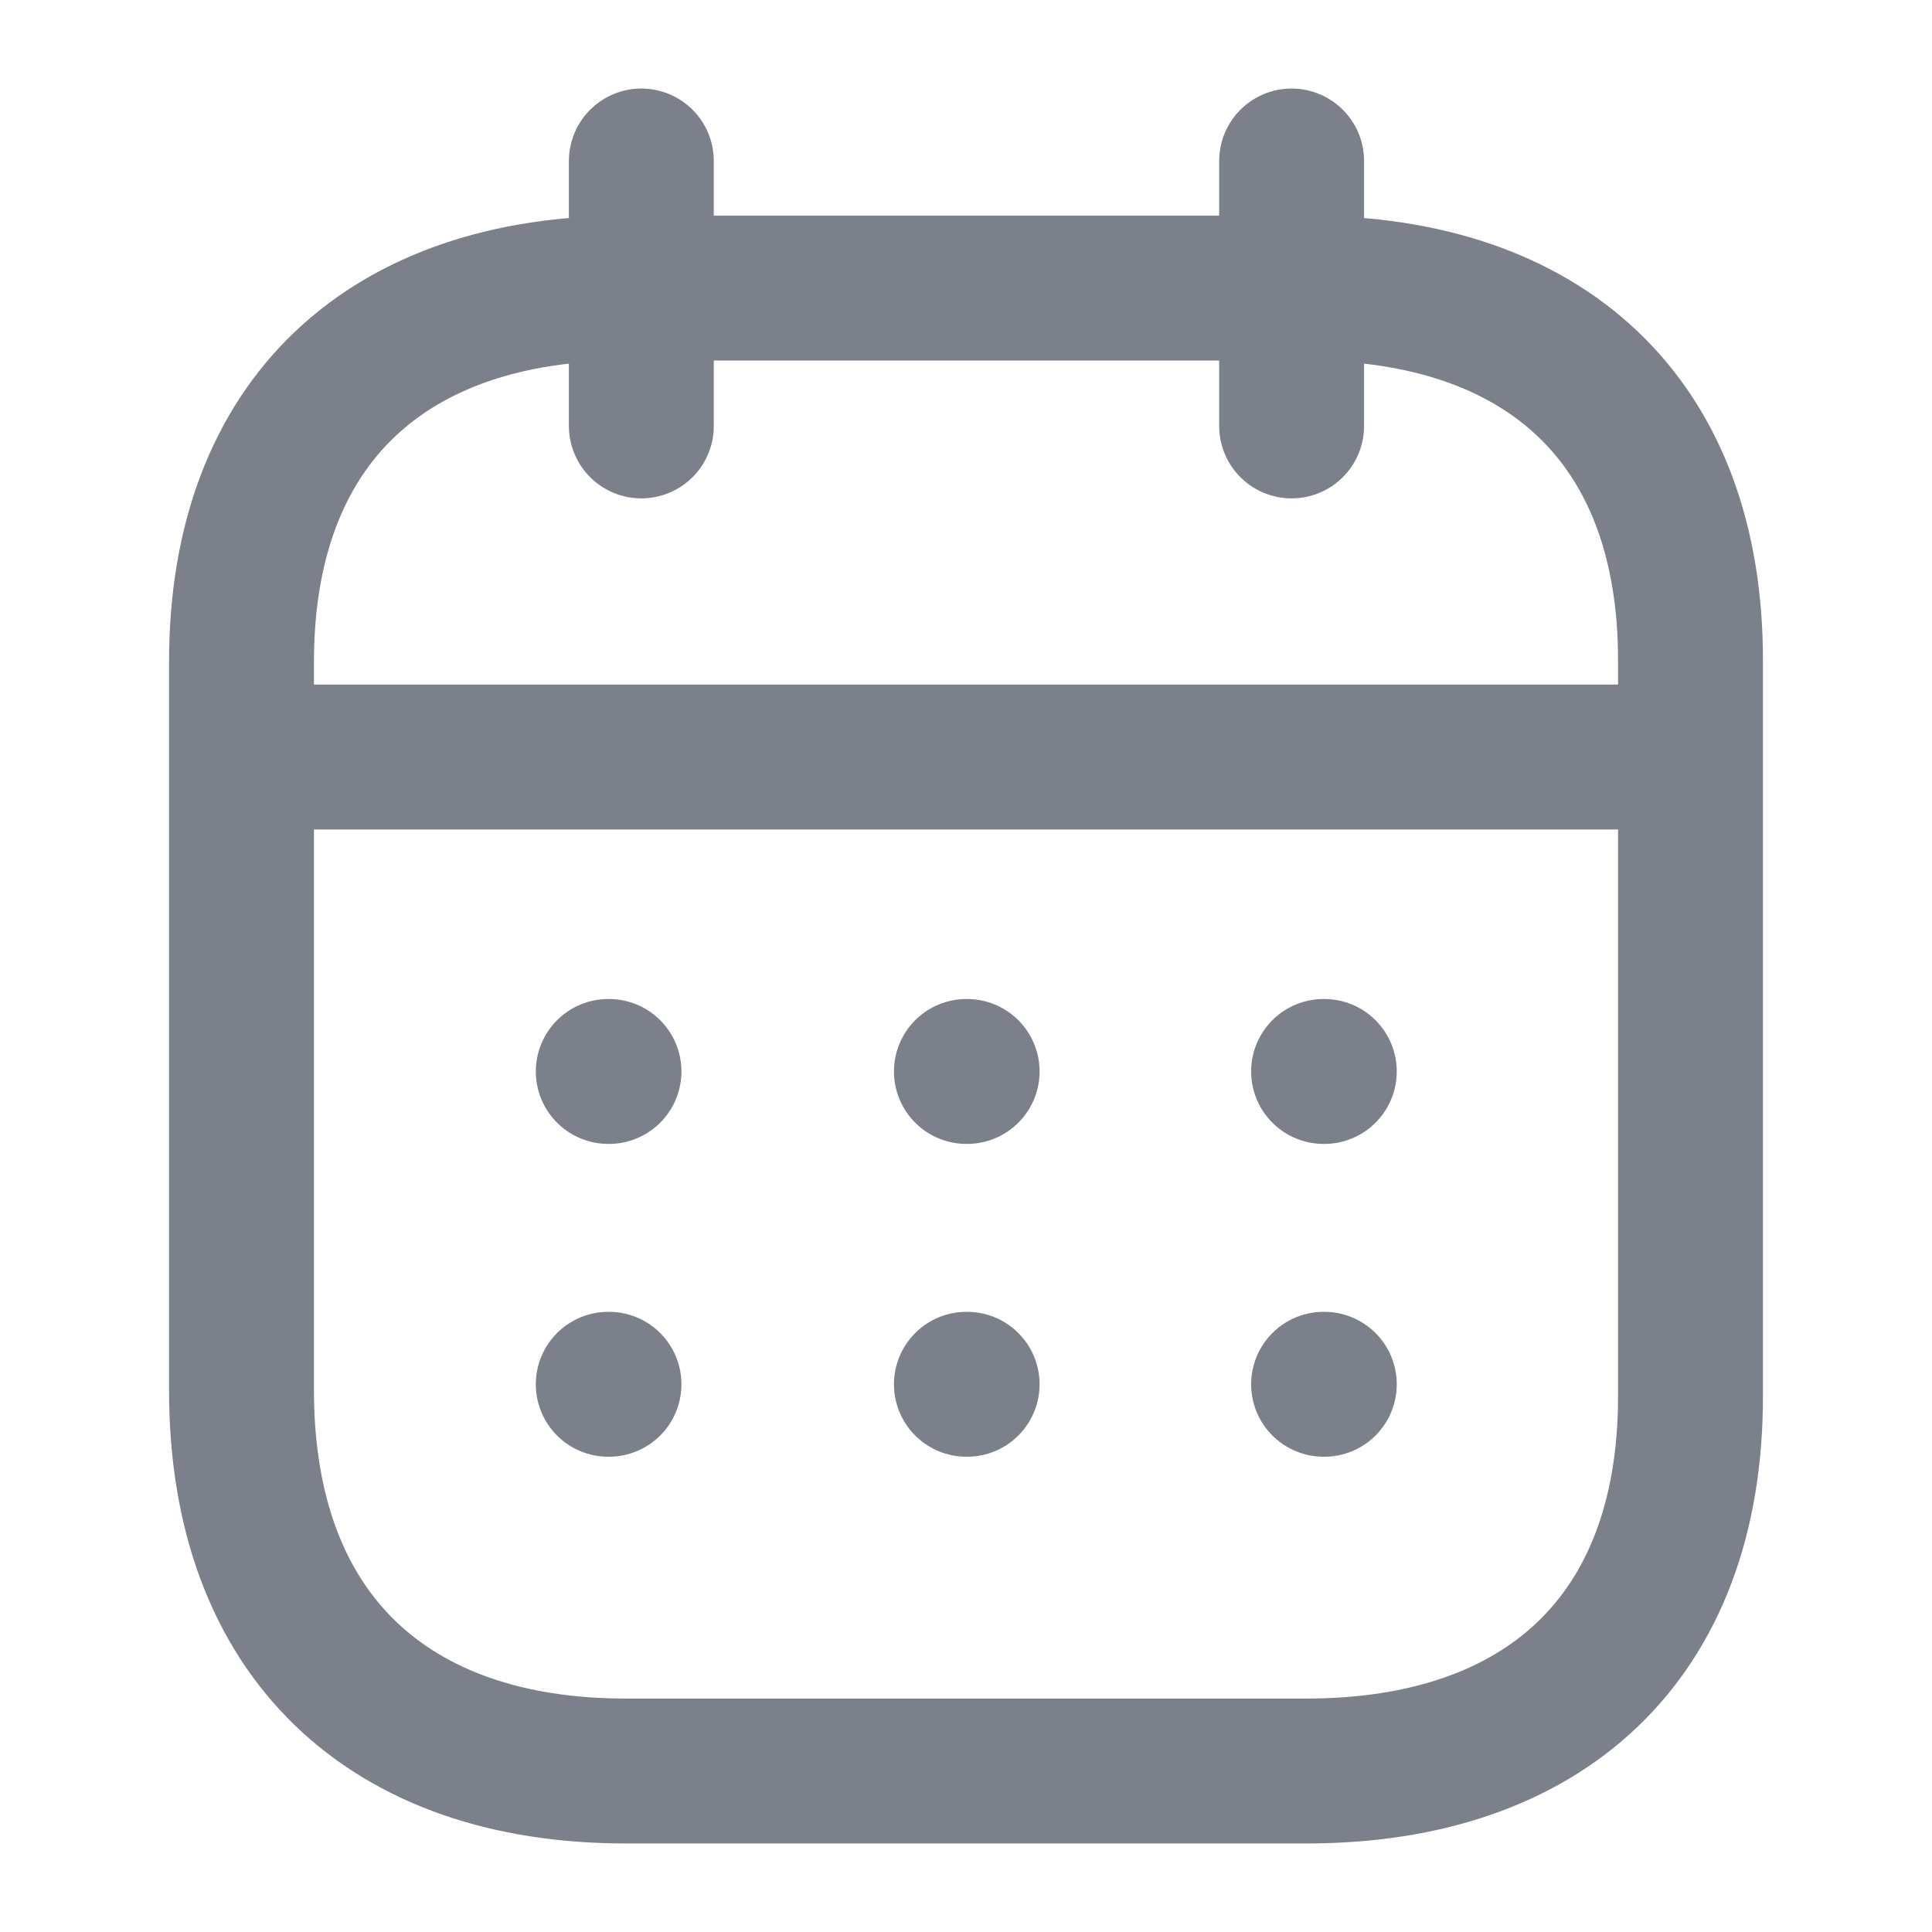 <svg width="24" height="24" viewBox="0 0 24 24" fill="none" xmlns="http://www.w3.org/2000/svg">
<path d="M3.094 9.404H20.918" stroke="#7B808A" stroke-width="1.8" stroke-linecap="round" stroke-linejoin="round"/>
<path d="M16.442 13.31H16.451" stroke="#7B808A" stroke-width="1.8" stroke-linecap="round" stroke-linejoin="round"/>
<path d="M12.005 13.31H12.014" stroke="#7B808A" stroke-width="1.8" stroke-linecap="round" stroke-linejoin="round"/>
<path d="M7.556 13.31H7.565" stroke="#7B808A" stroke-width="1.8" stroke-linecap="round" stroke-linejoin="round"/>
<path d="M16.442 17.196H16.451" stroke="#7B808A" stroke-width="1.8" stroke-linecap="round" stroke-linejoin="round"/>
<path d="M12.005 17.196H12.014" stroke="#7B808A" stroke-width="1.8" stroke-linecap="round" stroke-linejoin="round"/>
<path d="M7.556 17.196H7.565" stroke="#7B808A" stroke-width="1.8" stroke-linecap="round" stroke-linejoin="round"/>
<path d="M16.045 2V5.291" stroke="#7B808A" stroke-width="1.8" stroke-linecap="round" stroke-linejoin="round"/>
<path d="M7.967 2V5.291" stroke="#7B808A" stroke-width="1.8" stroke-linecap="round" stroke-linejoin="round"/>
<path fill-rule="evenodd" clip-rule="evenodd" d="M16.238 3.579H7.771C4.834 3.579 3 5.215 3 8.222V17.272C3 20.326 4.834 22 7.771 22H16.229C19.175 22 21 20.355 21 17.347V8.222C21.009 5.215 19.184 3.579 16.238 3.579Z" stroke="#7B808A" stroke-width="1.8" stroke-linecap="round" stroke-linejoin="round"/>
</svg>
